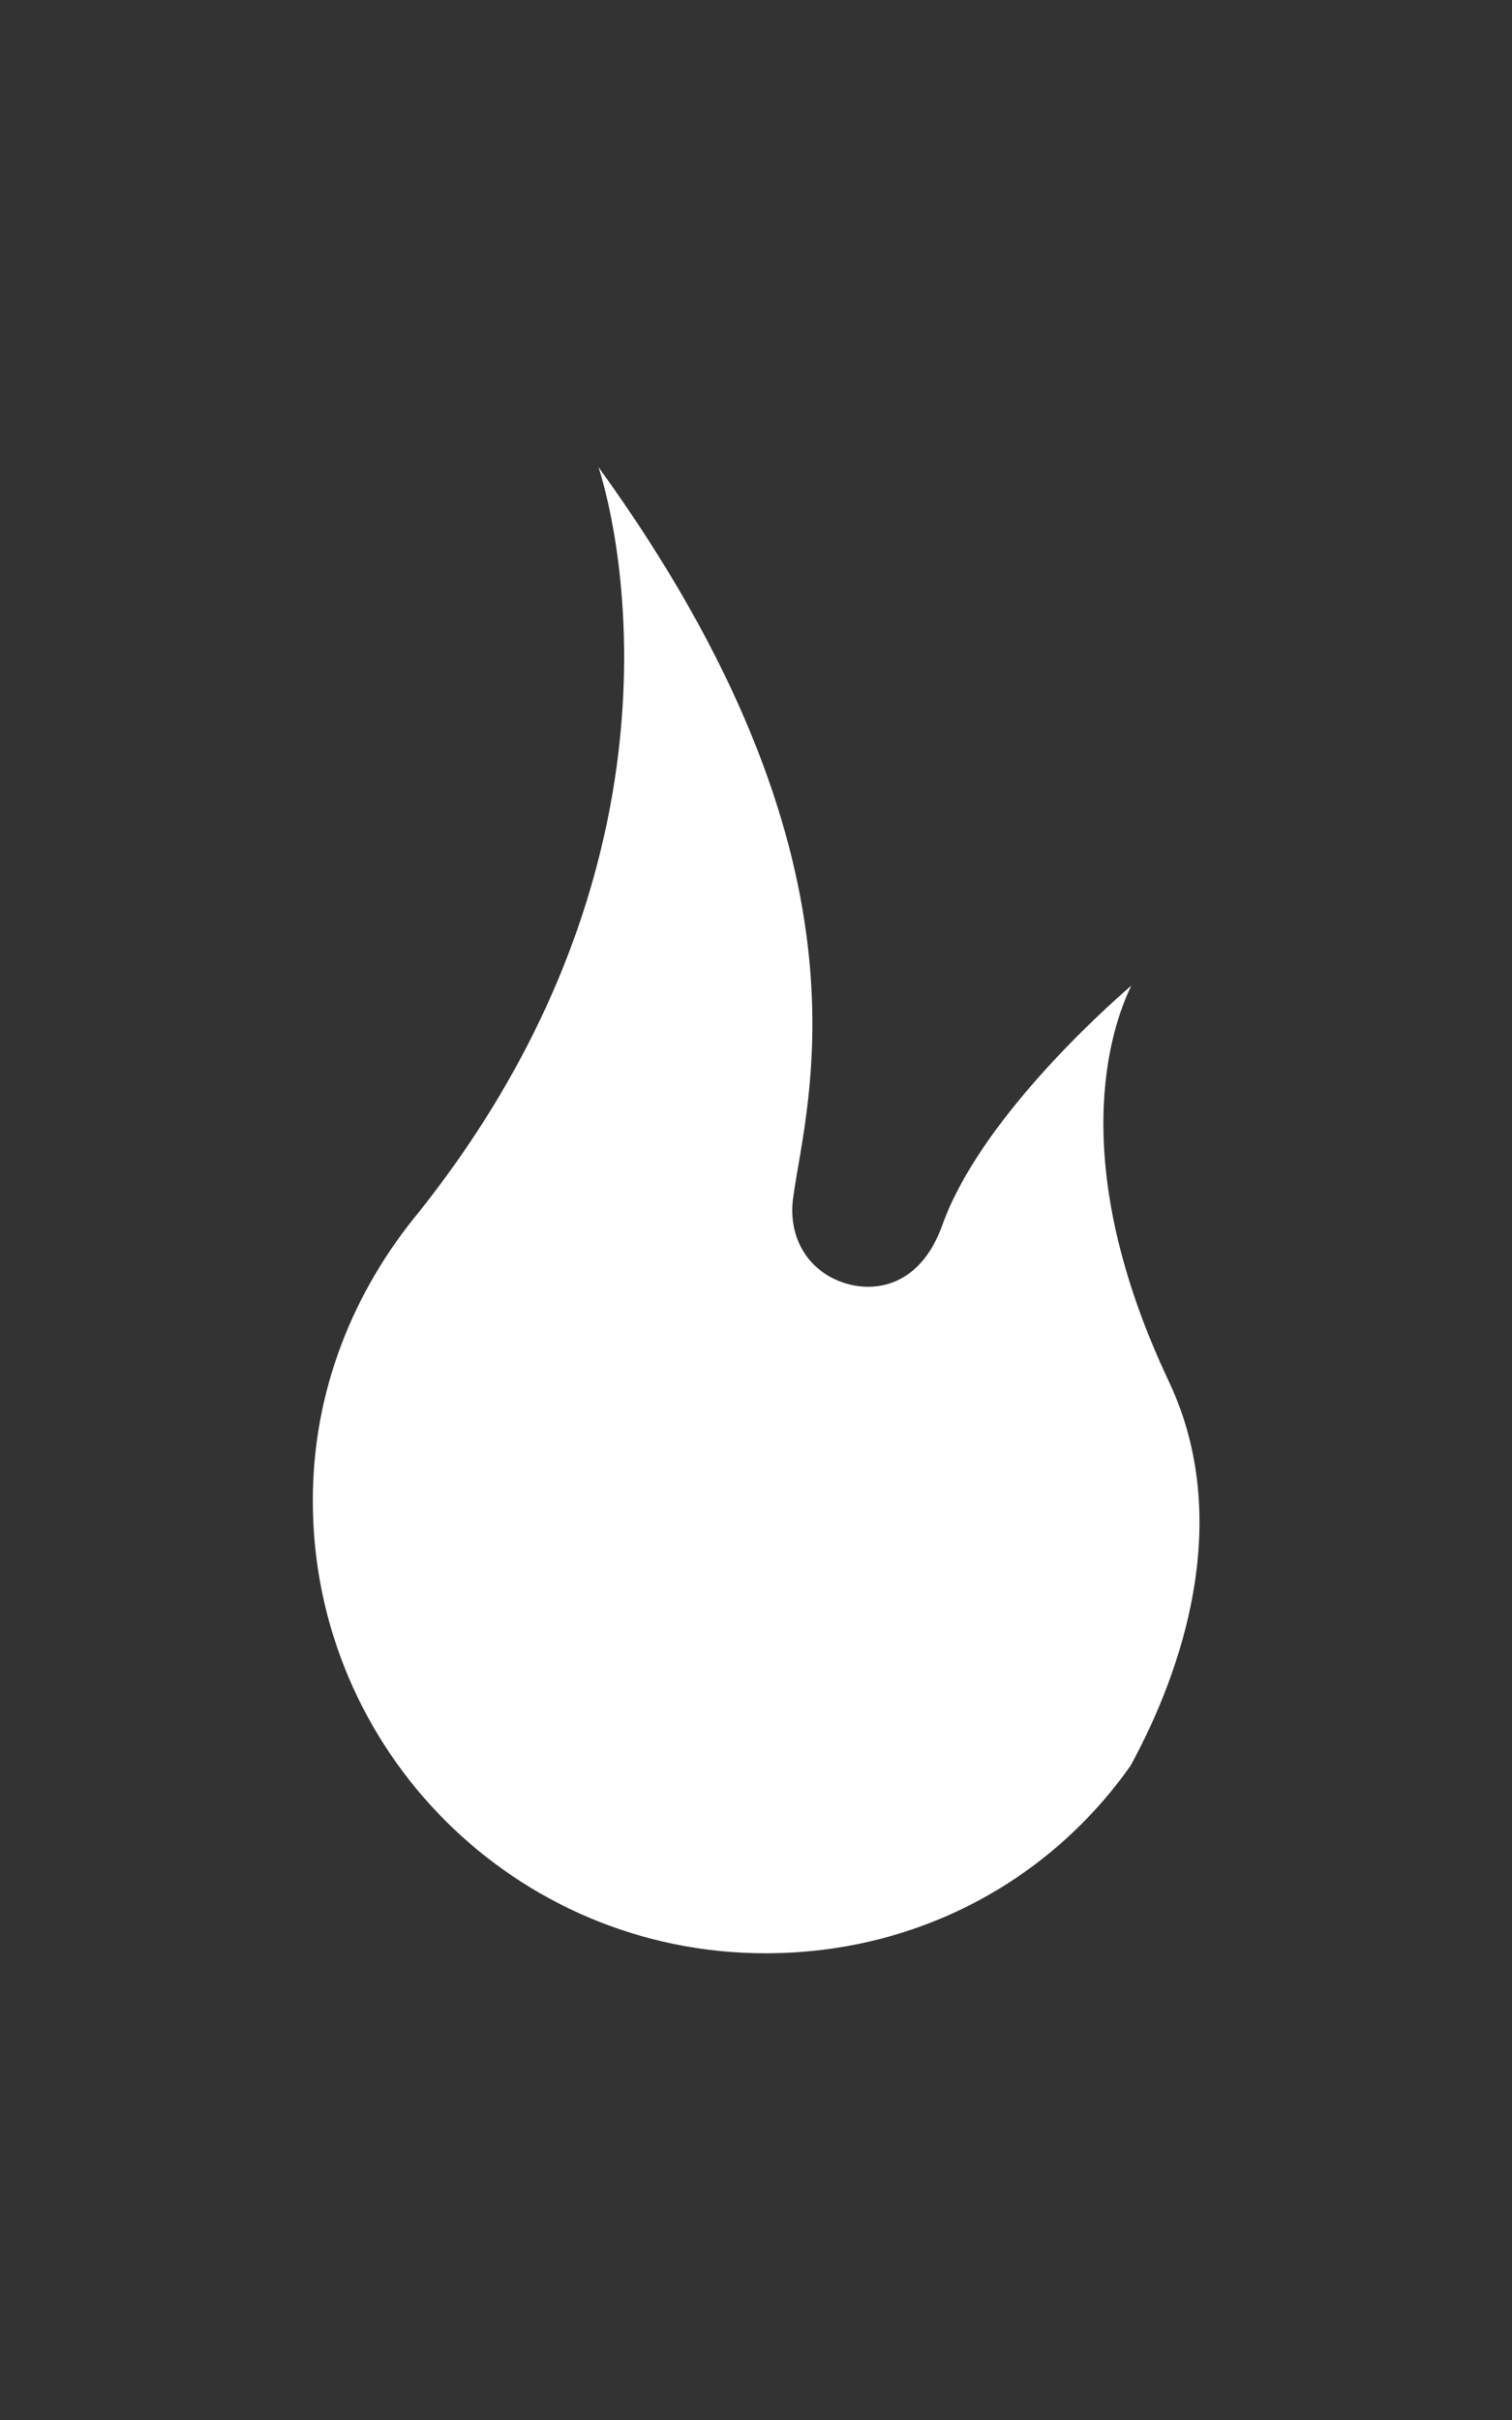 <?xml version="1.0" encoding="utf-8"?>
<!-- Generator: Adobe Illustrator 16.0.0, SVG Export Plug-In . SVG Version: 6.00 Build 0)  -->
<!DOCTYPE svg PUBLIC "-//W3C//DTD SVG 1.1//EN" "http://www.w3.org/Graphics/SVG/1.1/DTD/svg11.dtd">
<svg version="1.1" id="icon" xmlns="http://www.w3.org/2000/svg" xmlns:xlink="http://www.w3.org/1999/xlink" x="0px" y="0px"
	 width="14.172px" height="22.676px" viewBox="0 0 14.172 22.676" enable-background="new 0 0 14.172 22.676" xml:space="preserve">
<rect x="0" y="0" width="14.172" height="22.676" fill="#333333" stroke="none"/>
<g>
	<path fill="#FFFFFF" d="M10.96,12.953c-0.978-2.063-0.55-3.319-0.356-3.718c-0.295,0.254-1.427,1.282-1.771,2.242
		c-0.215,0.607-0.688,0.659-1.009,0.509c-0.288-0.135-0.436-0.432-0.39-0.762c0.122-0.911,0.846-3.16-1.825-6.848
		c0,0,1.18,3.383-1.681,6.979c-0.612,0.739-0.996,1.668-0.996,2.706c0,2.342,1.898,4.241,4.243,4.241c1.436,0,2.67-0.69,3.422-1.758
		C11.089,15.643,11.562,14.239,10.96,12.953z"/>
</g>
</svg>
